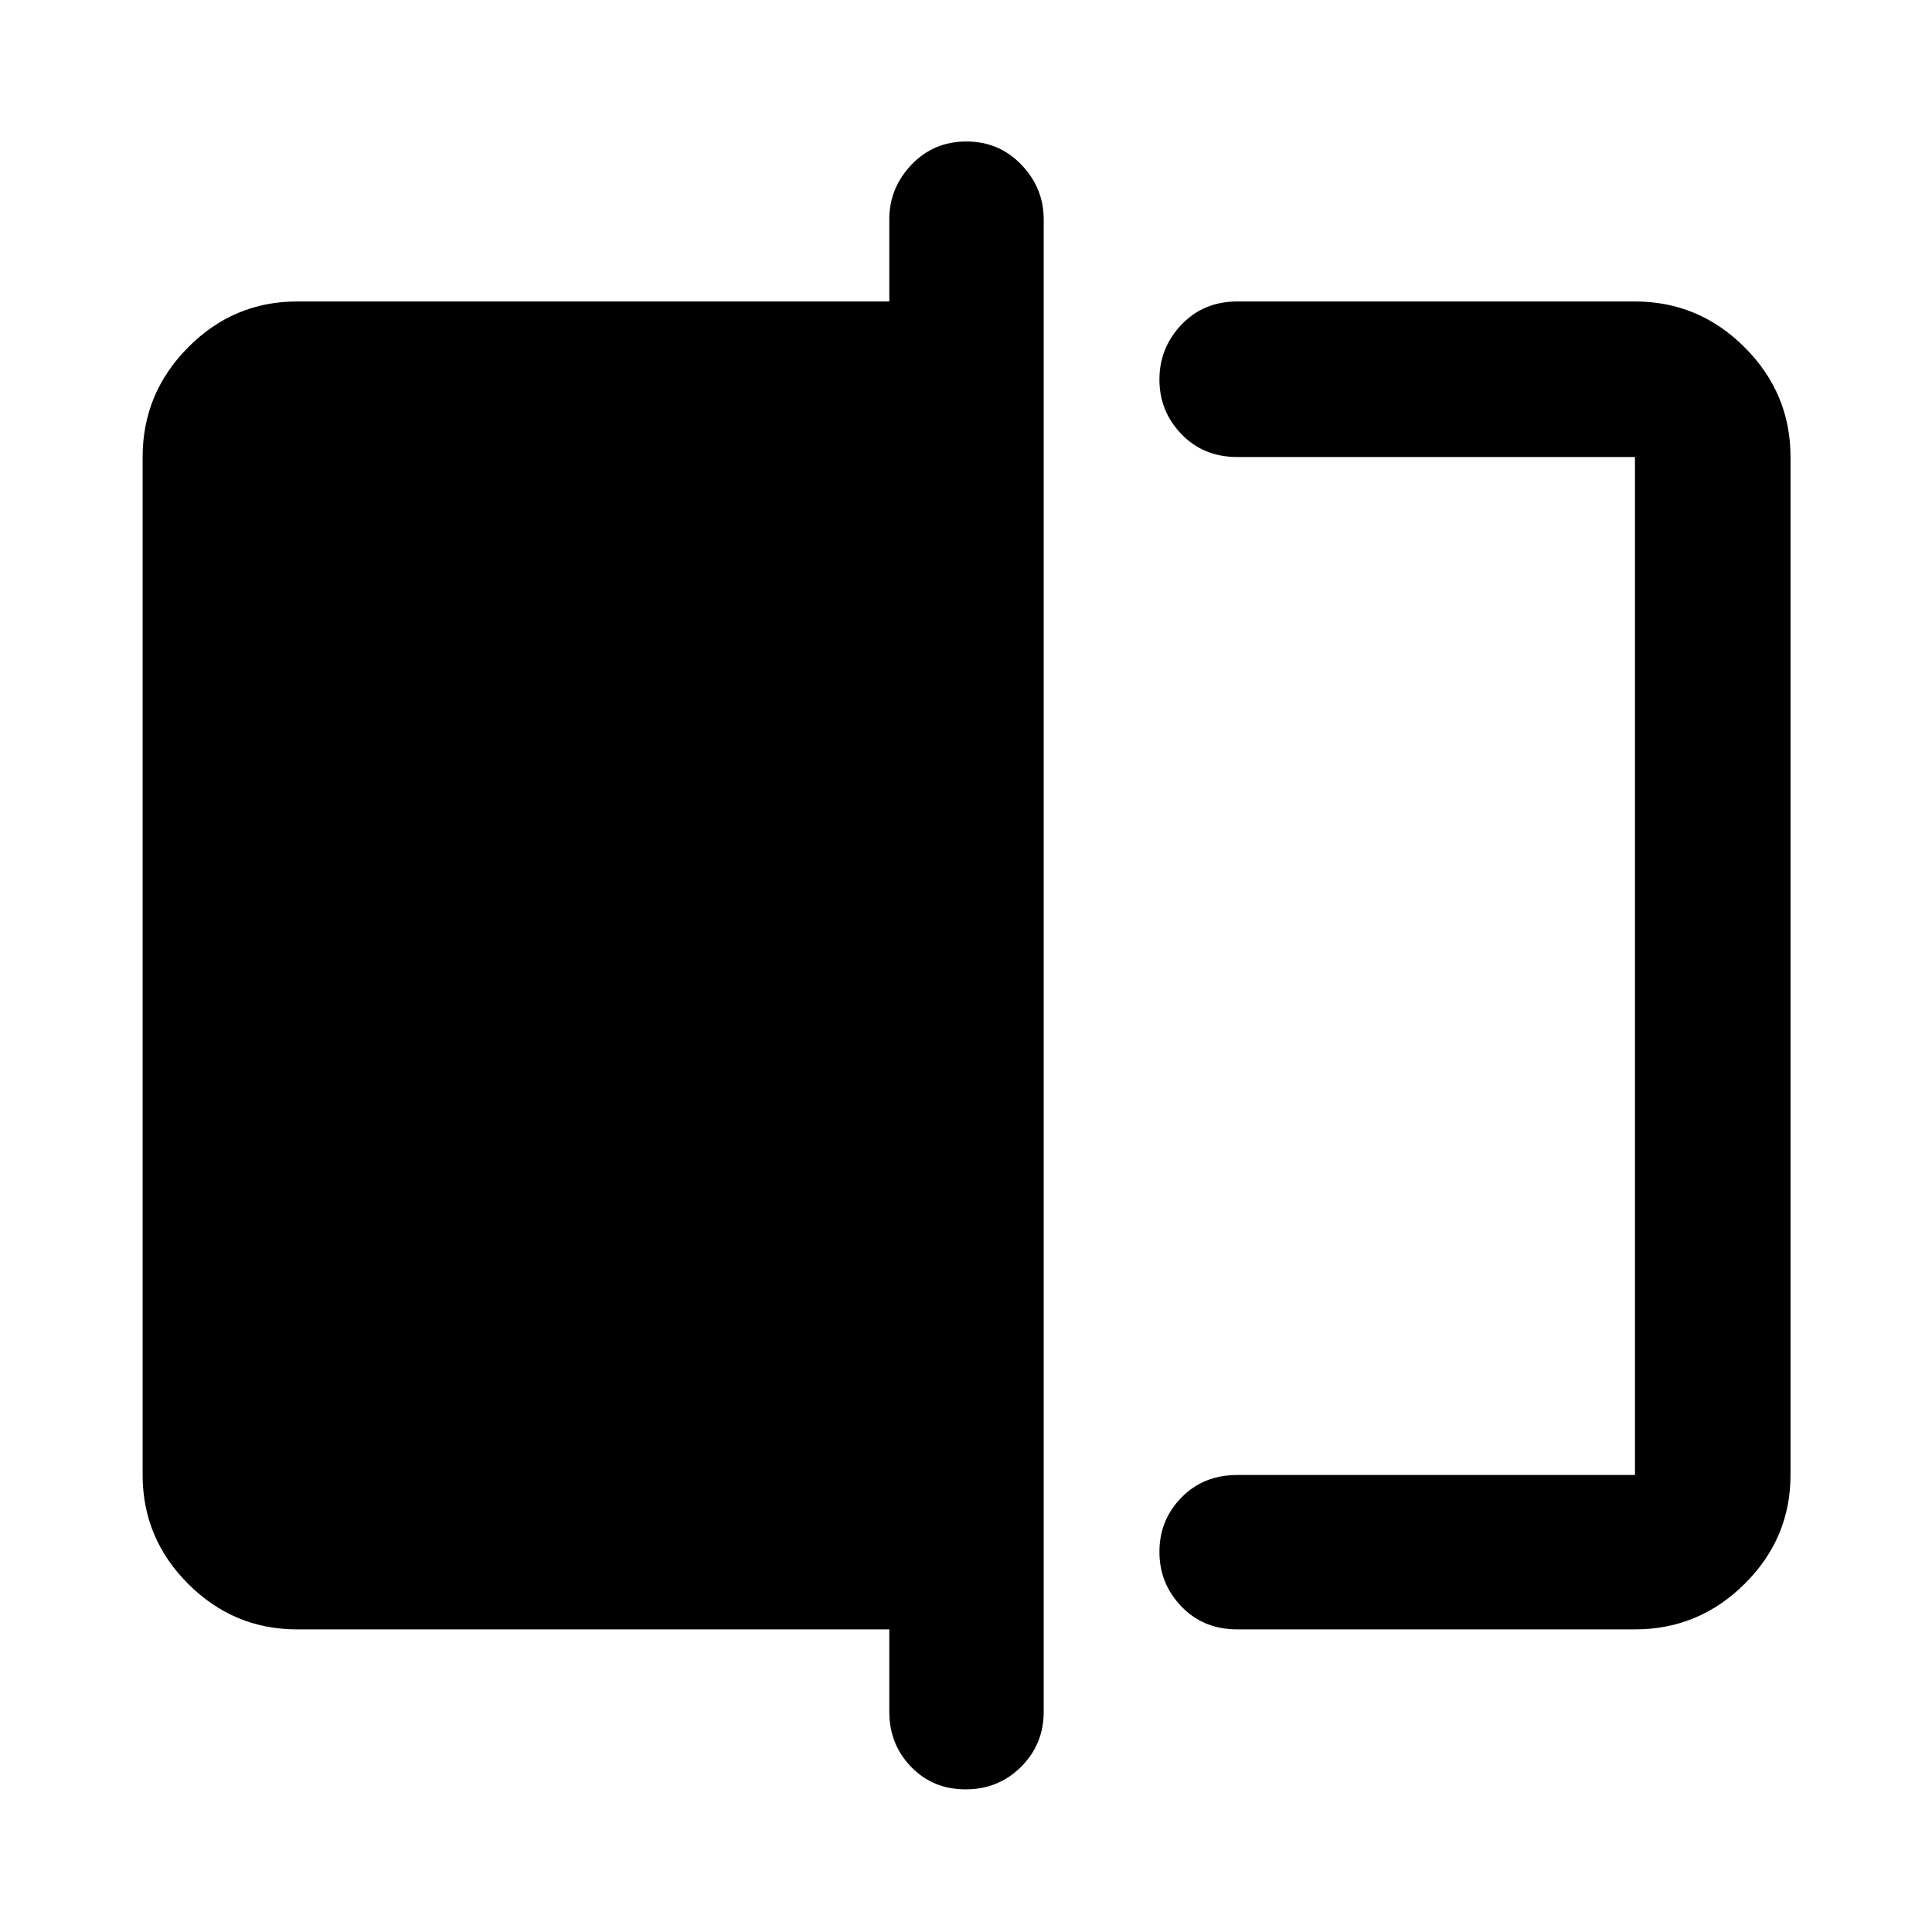 <svg xmlns="http://www.w3.org/2000/svg" height="48" viewBox="0 -960 960 960" width="48"><path d="M614.78-150.37q-16.77 0-27.72-11.36t-10.95-27.17q0-15.82 10.95-27 10.95-11.19 27.72-11.19h197.63v-505.82H614.78q-16.77 0-27.72-11.36t-10.95-27.13q0-15.76 10.95-27.28 10.95-11.52 27.72-11.52h197.63q31.71 0 54.5 22.79t22.79 54.5v505.82q0 31.48-22.79 54.1t-54.5 22.62H614.78Zm-134.96 79.5q-16.28 0-27.1-11.2-10.83-11.2-10.83-27.41v-40.89h-294.3q-31.48 0-54.1-22.62t-22.62-54.1v-505.82q0-31.71 22.62-54.5t54.1-22.79h294.3v-40.82q0-15.56 11-27.12t27.29-11.56q16.28 0 27.35 11.56 11.08 11.56 11.08 27.12v741.54q0 16.21-11.25 27.41t-27.54 11.2Zm332.59-662.04v505.82-505.82Z"/></svg>